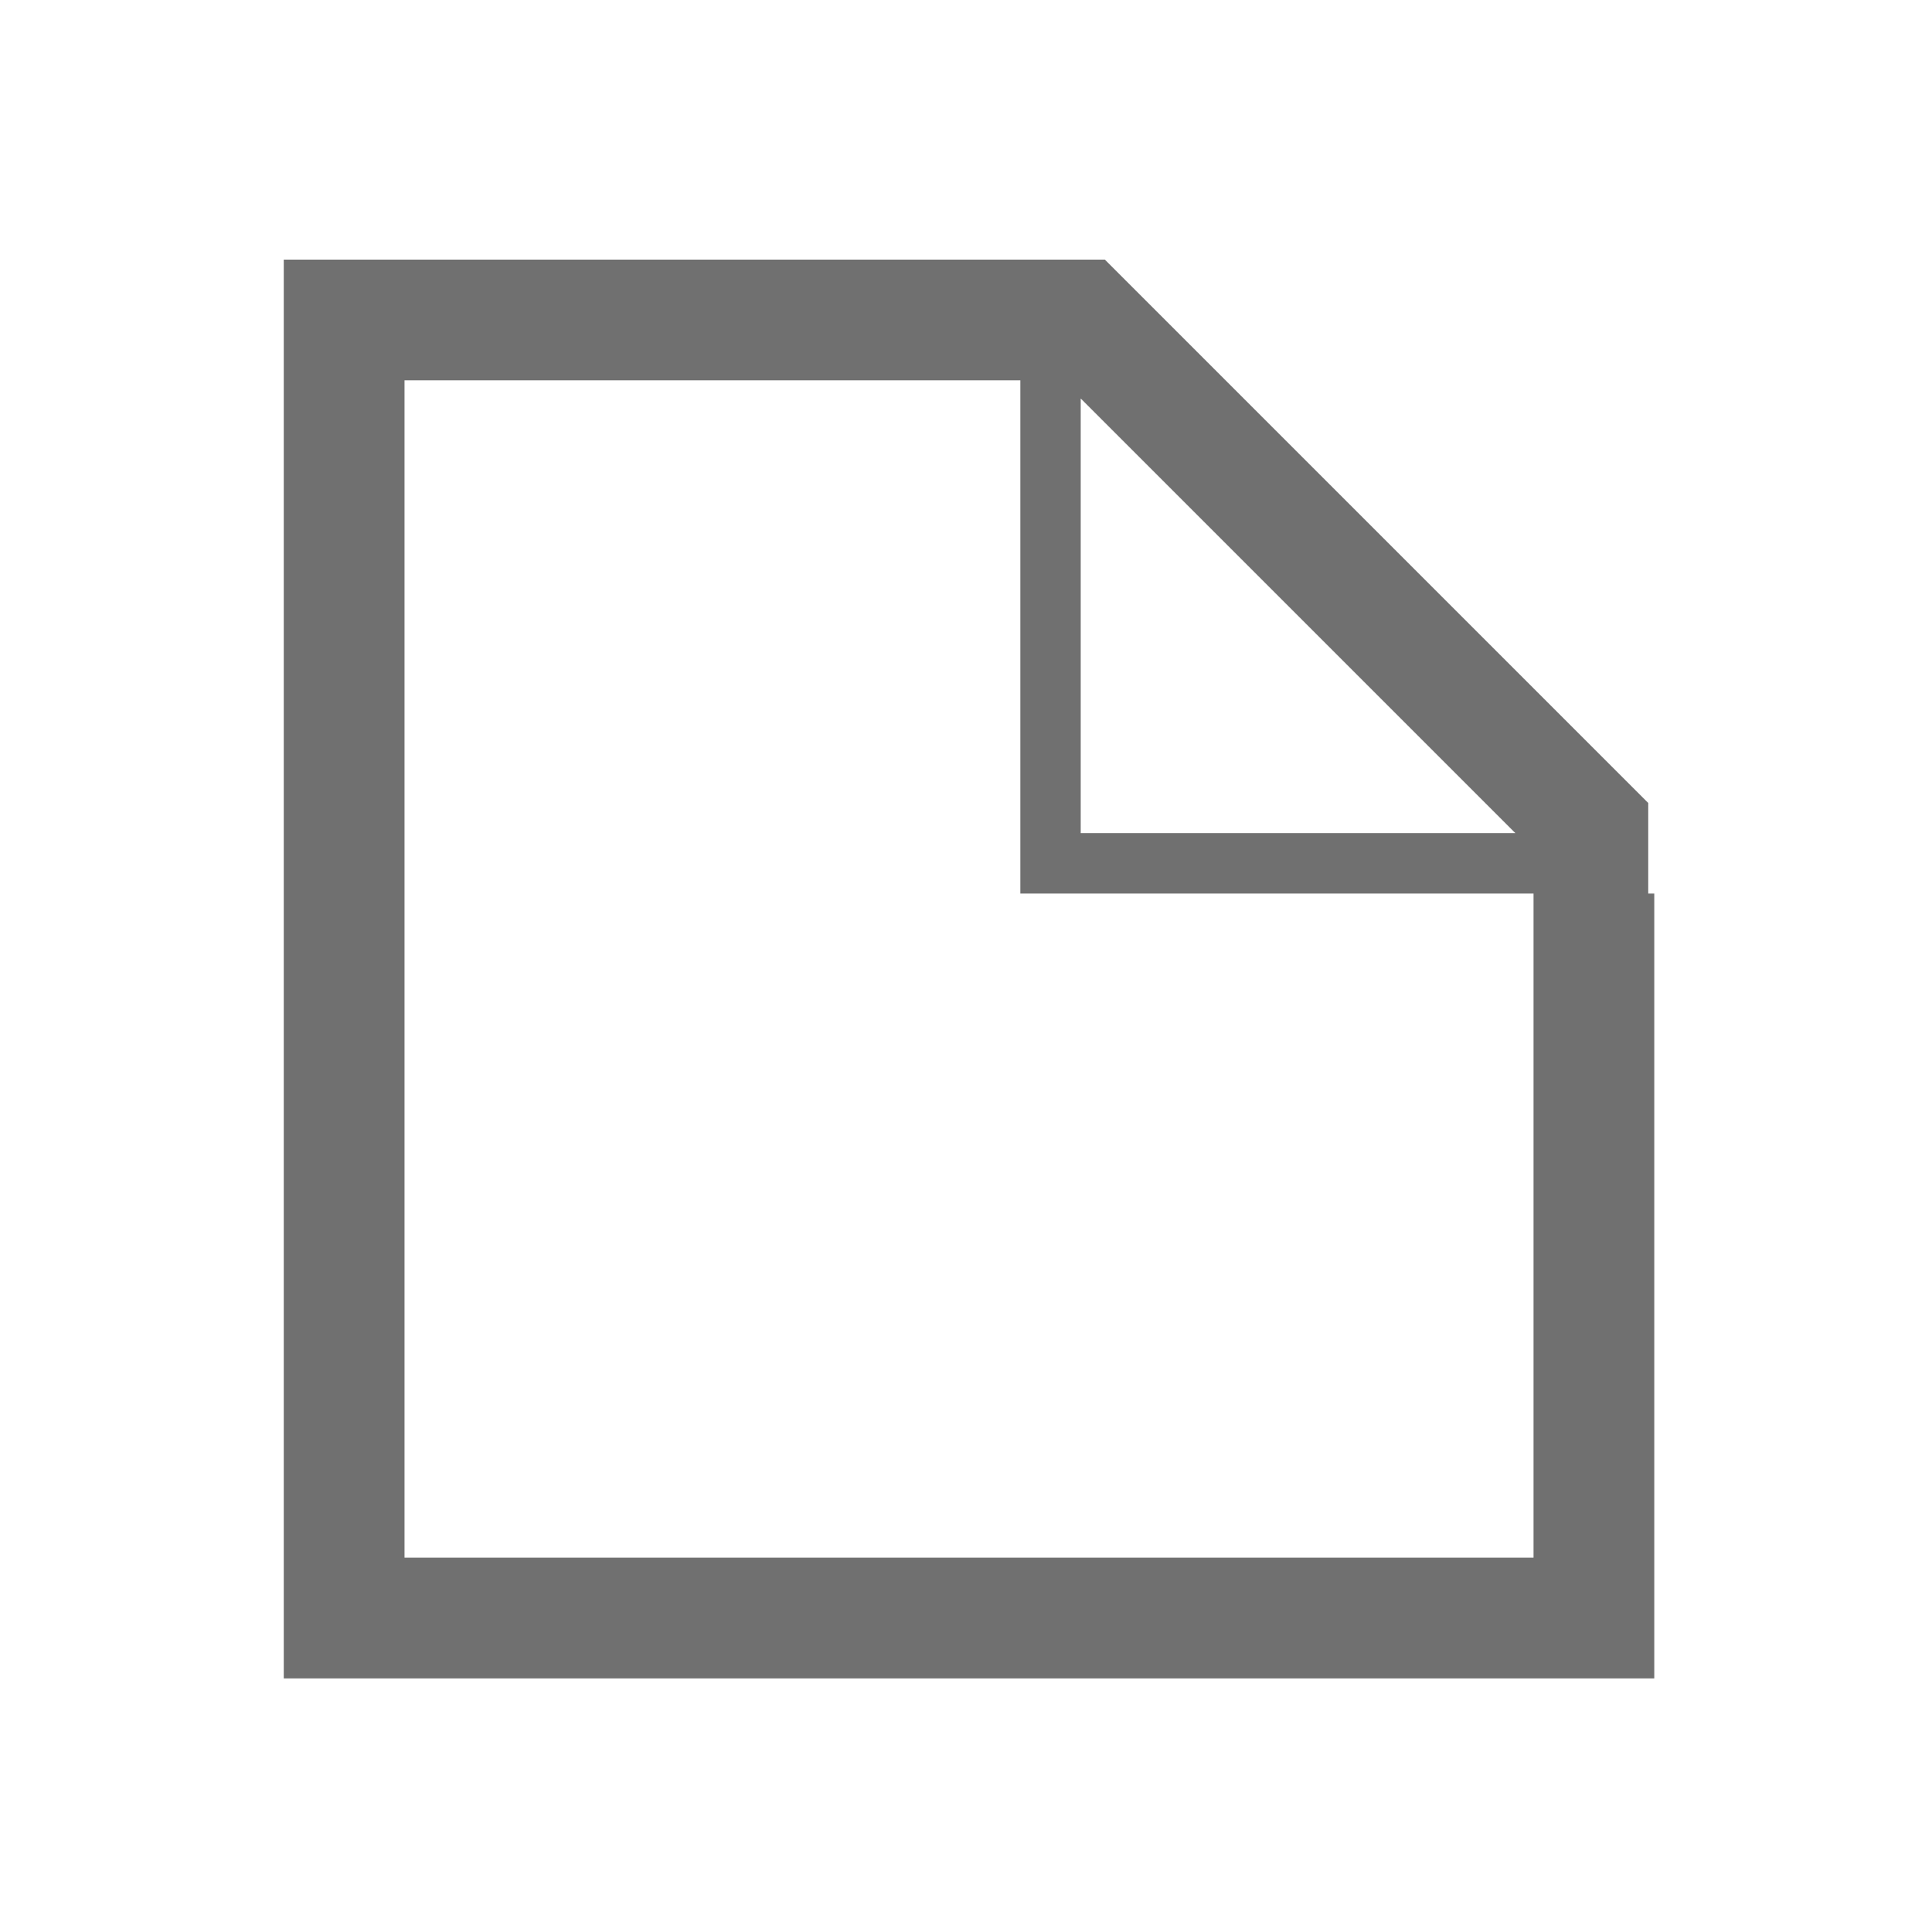 <?xml version="1.0" standalone="no"?><!DOCTYPE svg PUBLIC "-//W3C//DTD SVG 1.1//EN" "http://www.w3.org/Graphics/SVG/1.1/DTD/svg11.dtd"><svg t="1586150814131" class="icon" viewBox="0 0 1024 1024" version="1.1" xmlns="http://www.w3.org/2000/svg" p-id="16518" xmlns:xlink="http://www.w3.org/1999/xlink" width="130" height="130"><defs><style type="text/css"></style></defs><path d="M873.6 473.6v-48l-288-288H150.4v752h726.4v-416zM214.4 822.4V201.6h326.4v272h272v352H214.4zM572.8 211.2l230.4 230.4h-230.4V211.2z" fill="#707070" p-id="16519"></path></svg>